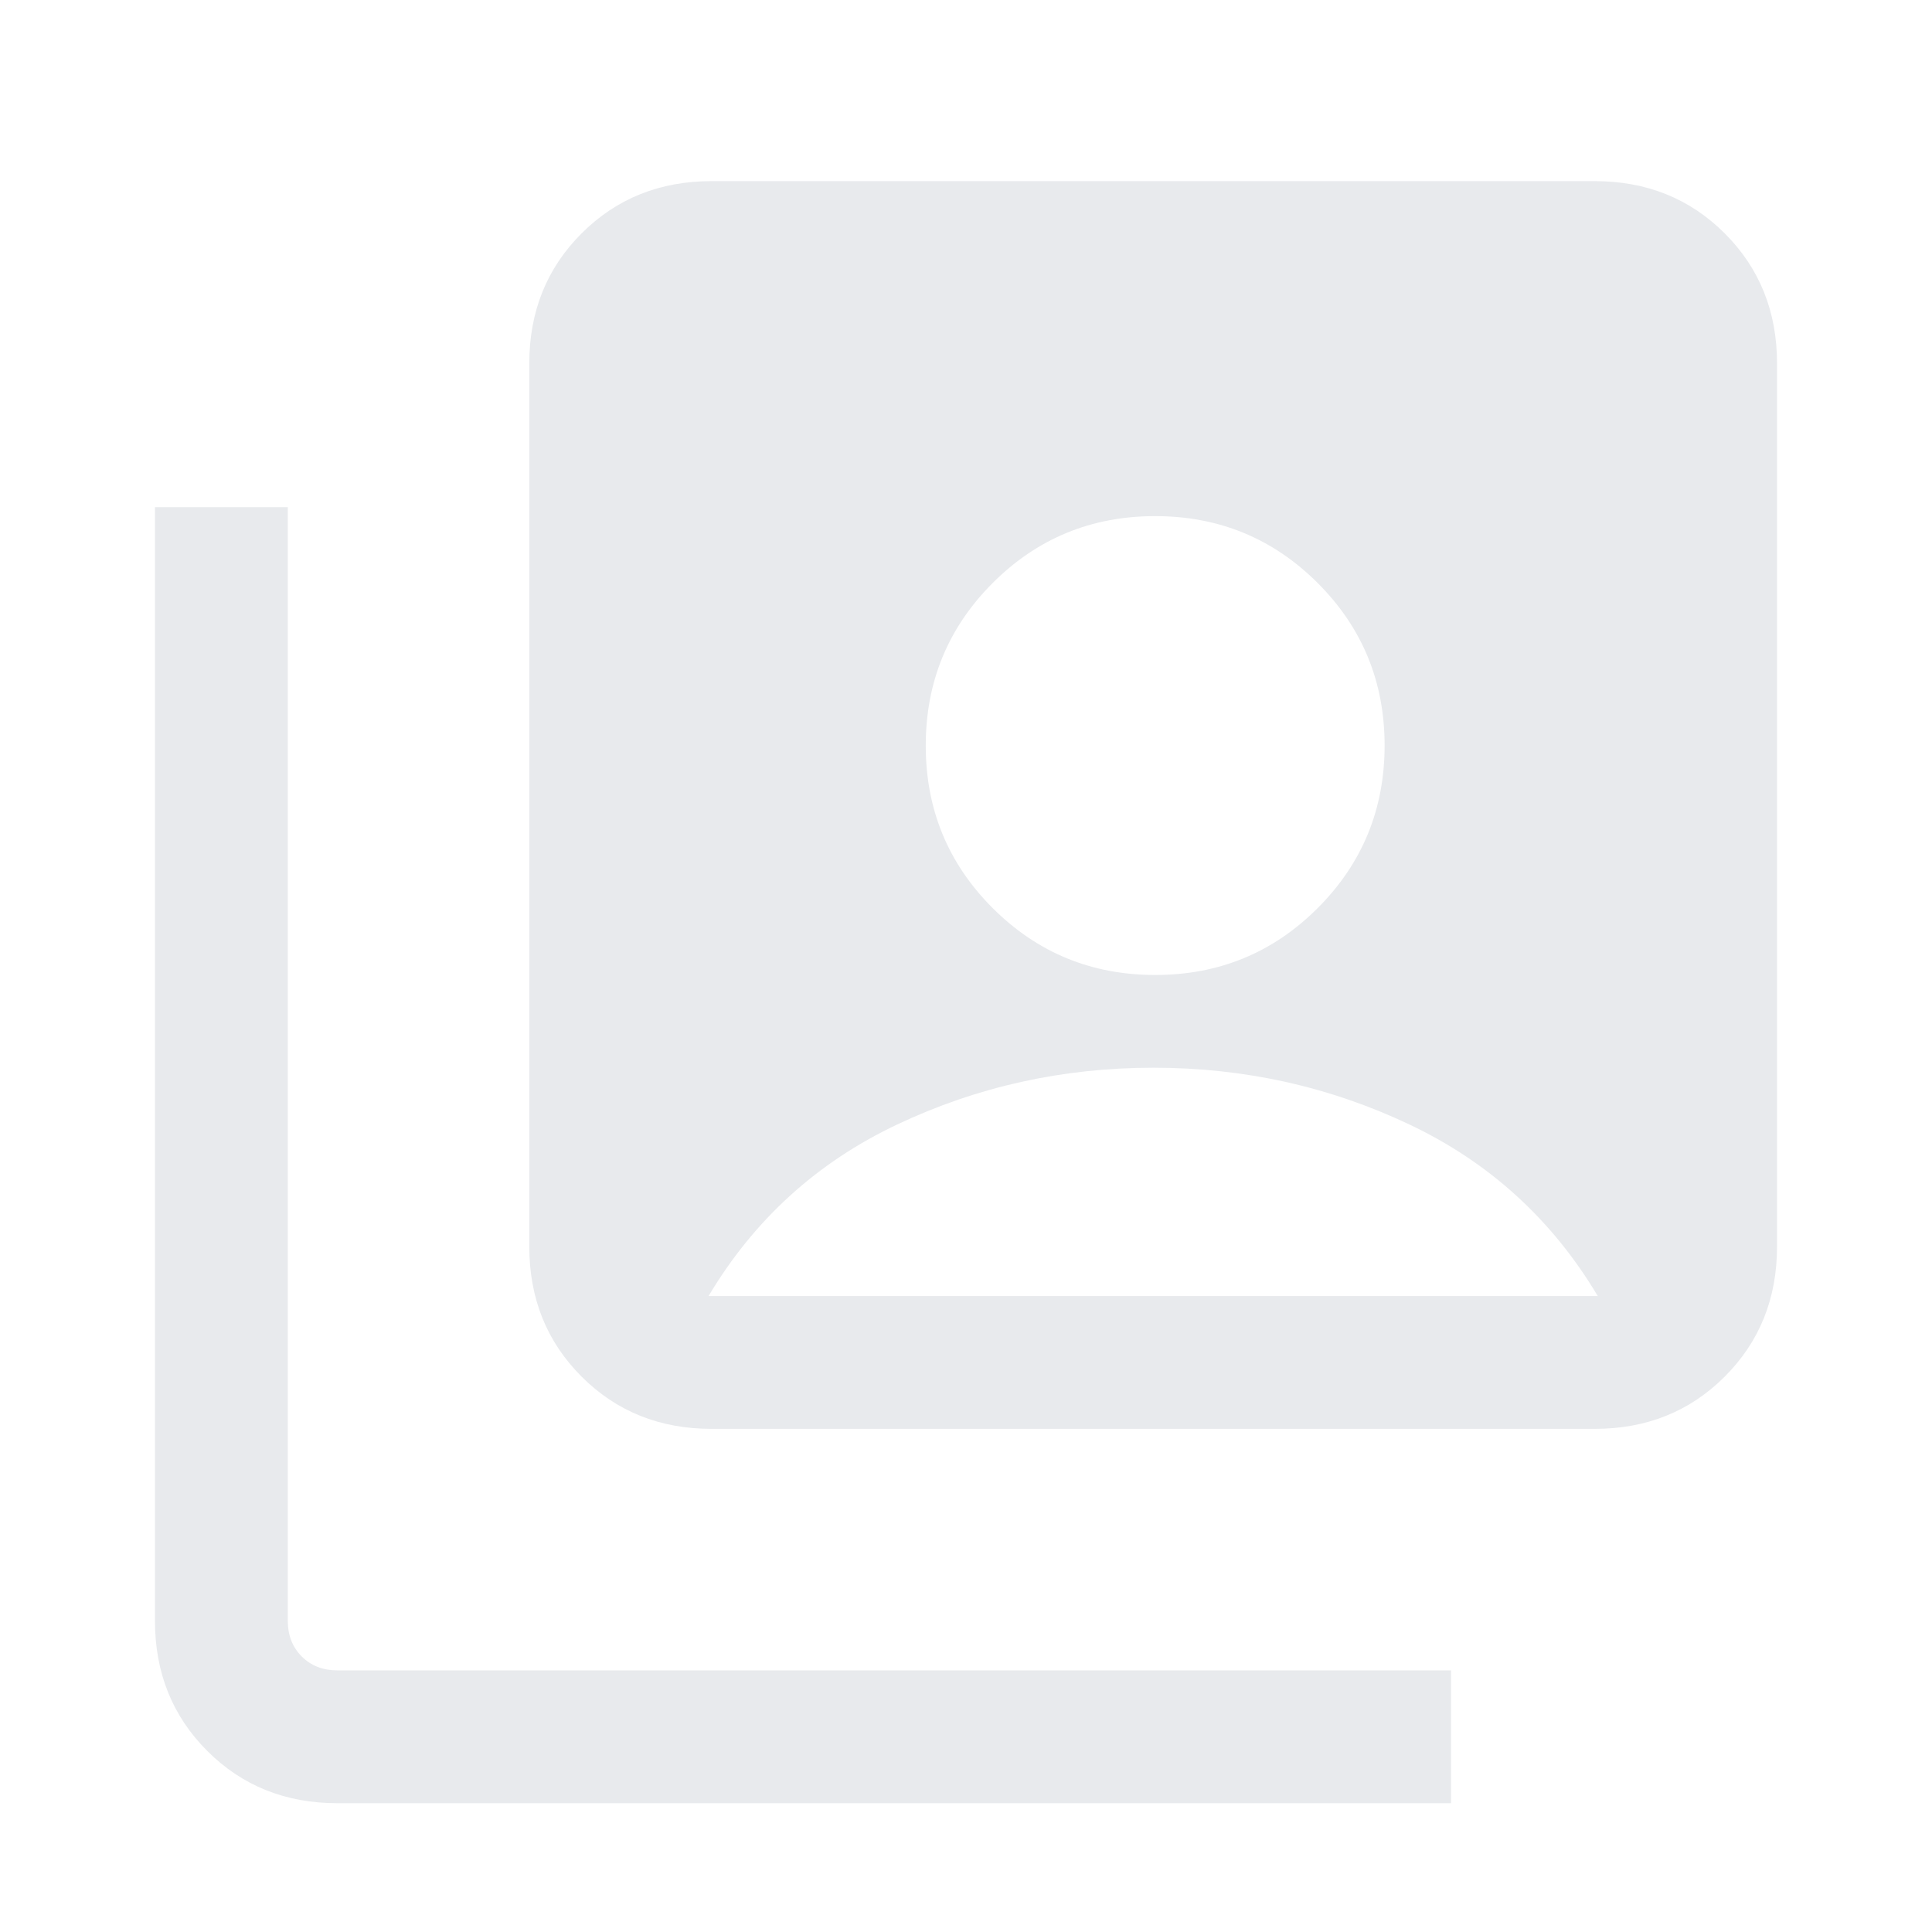 <svg xmlns="http://www.w3.org/2000/svg" height="24px" viewBox="0 -960 960 960" width="24px" fill="#e8eaed"><path d="M574.03-475.54q47.51 0 80.74-33.26Q688-542.05 688-589.57q0-47.51-33.26-80.74t-80.77-33.23q-47.51 0-80.74 33.26T460-589.51q0 47.51 33.26 80.74t80.77 33.23ZM353.62-250q-38.66 0-64.64-25.98Q263-301.96 263-340.62v-438.76q0-38.66 25.98-64.64Q314.96-870 353.62-870h438.76q38.66 0 64.64 25.98Q883-818.04 883-779.38v438.76q0 38.66-25.98 64.64Q831.04-250 792.38-250H353.62Zm-186 186q-38.66 0-64.64-25.98Q77-115.96 77-154.62V-708h66v553.38q0 10.77 6.92 17.7 6.93 6.92 17.7 6.92H721v66H167.62Zm184.46-252h441.84q-34-57-93.55-85.23-59.56-28.23-127.23-28.23-67.68 0-127.37 28.23T352.08-316Z"/></svg>